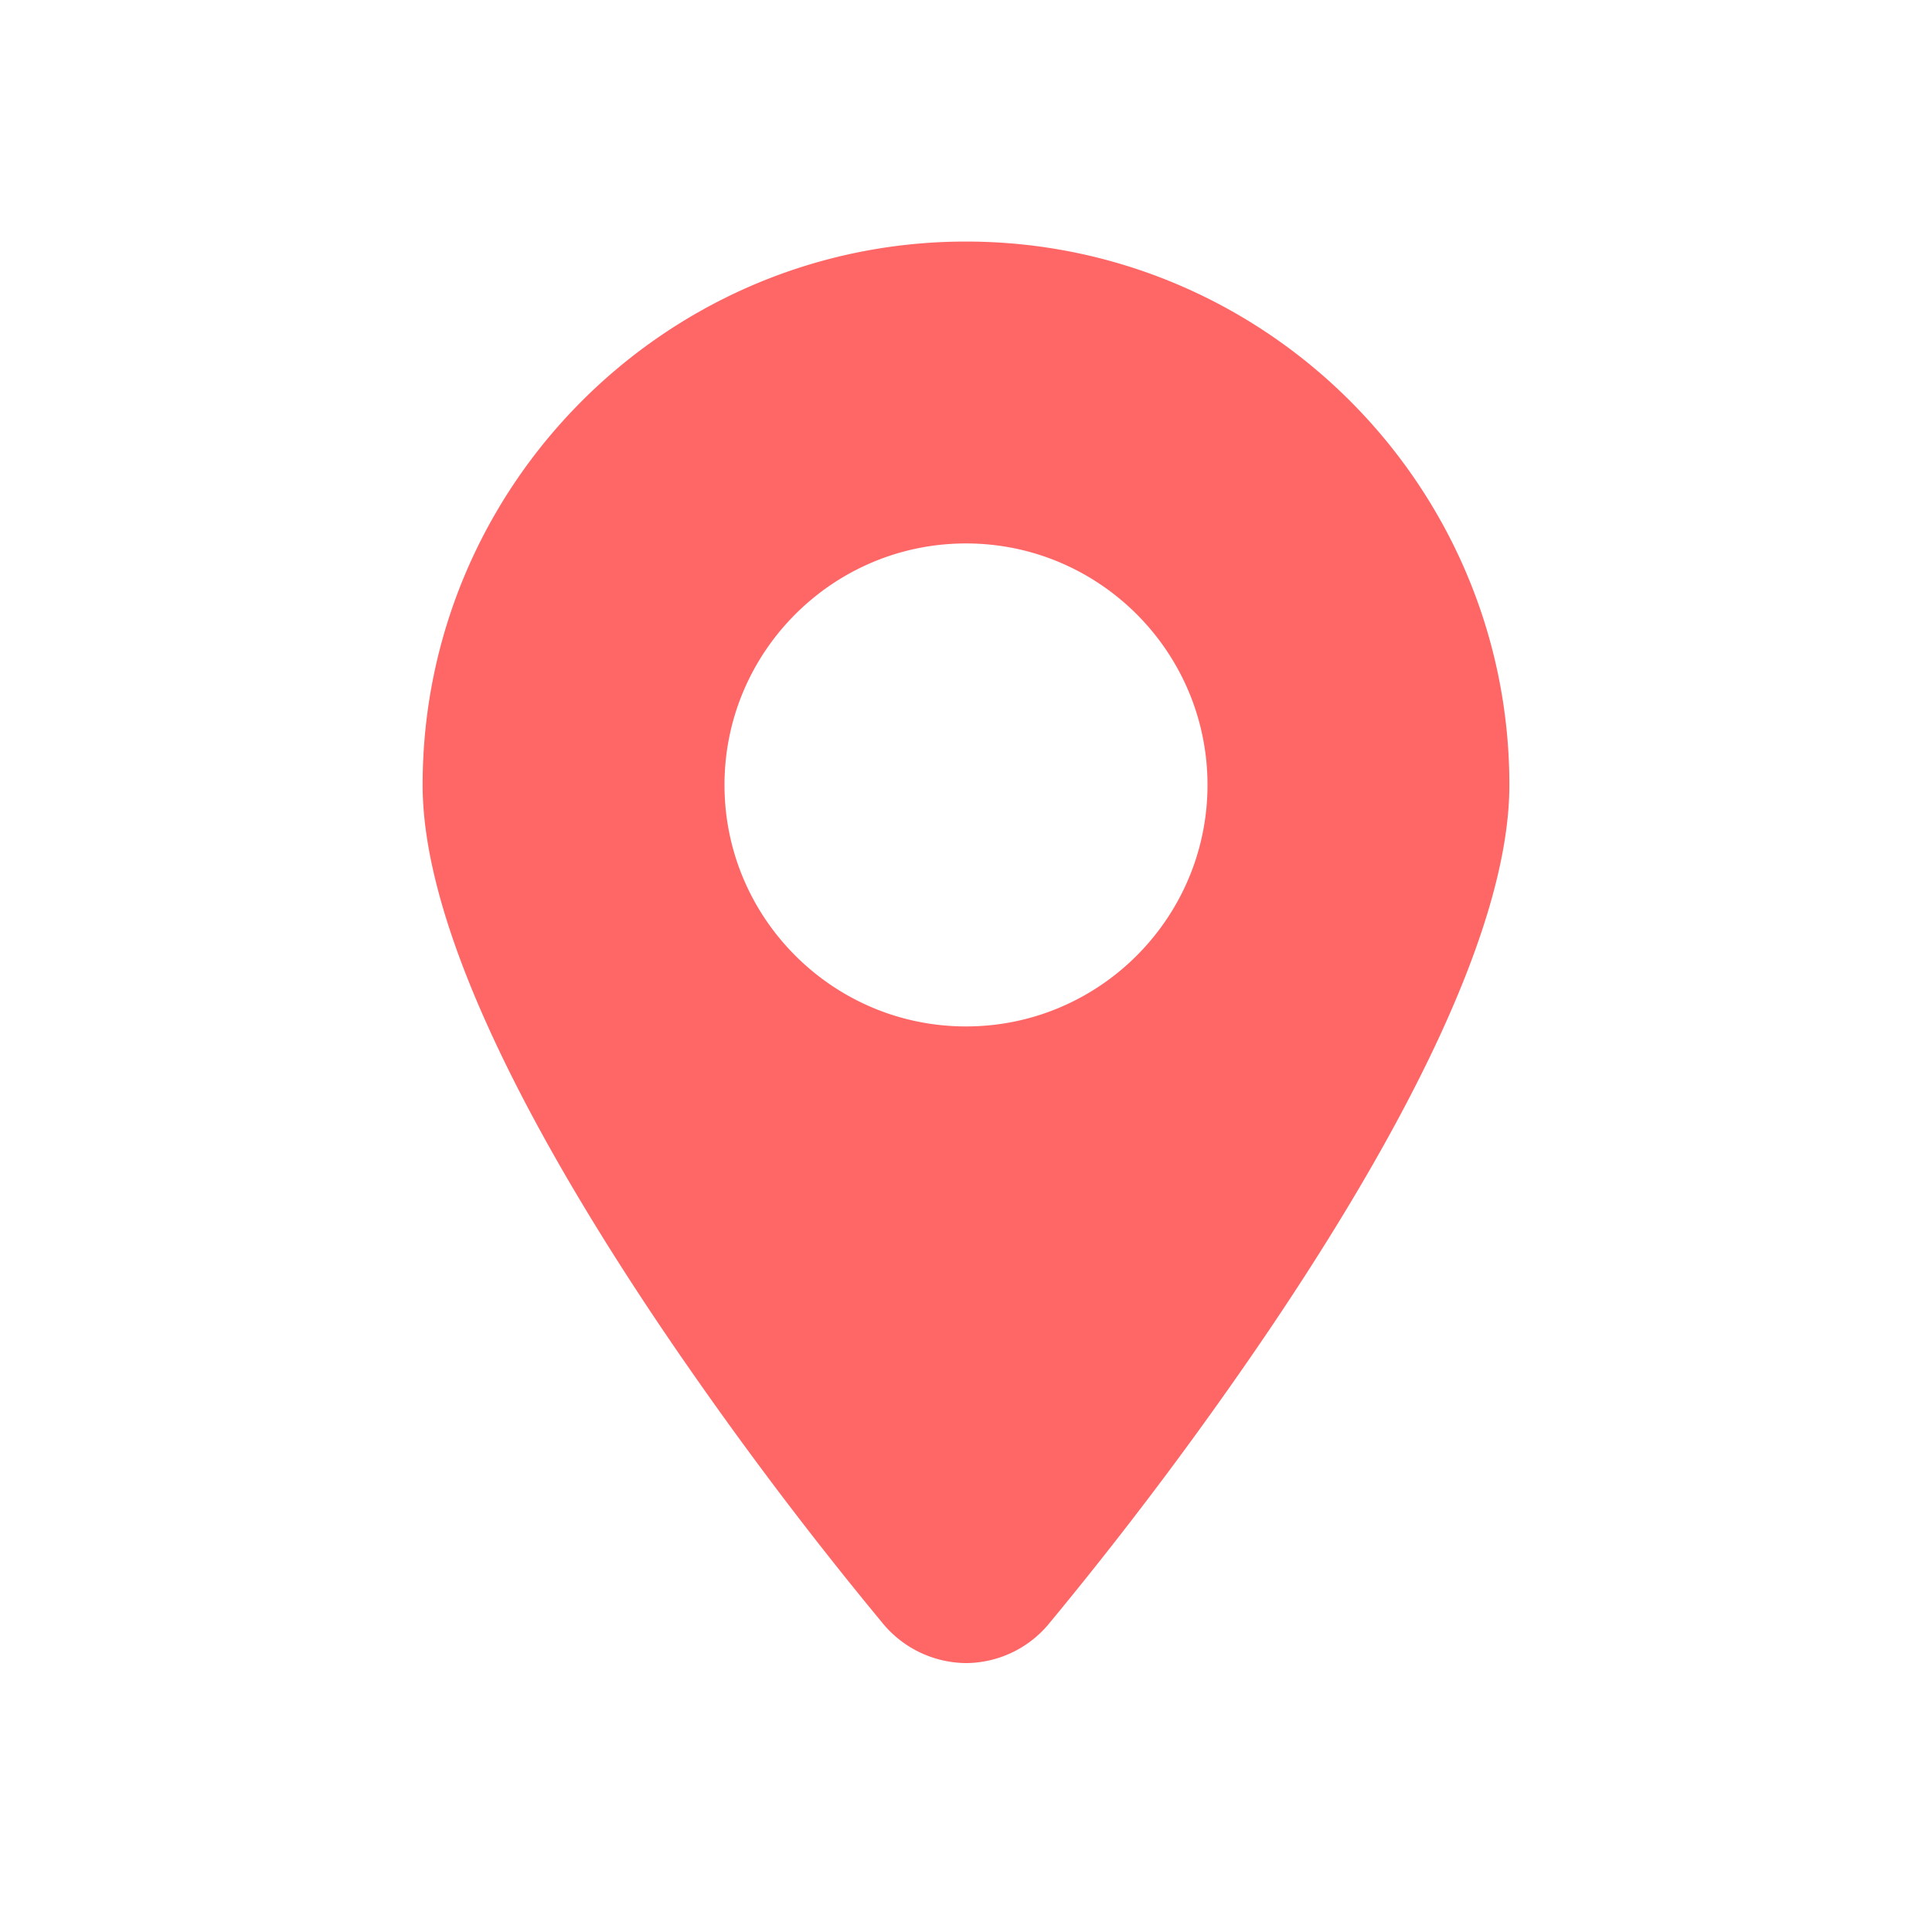 <?xml version="1.0" standalone="no"?><!DOCTYPE svg PUBLIC "-//W3C//DTD SVG 1.1//EN" "http://www.w3.org/Graphics/SVG/1.1/DTD/svg11.dtd"><svg t="1538114127896" class="icon" style="" viewBox="0 0 1024 1024" version="1.1" xmlns="http://www.w3.org/2000/svg" p-id="2528" xmlns:xlink="http://www.w3.org/1999/xlink" width="16" height="16"><defs><style type="text/css"></style></defs><path d="M384 416.032c0-70.592 57.408-128 128-128s128 57.408 128 128-57.408 128-128 128-128-57.408-128-128m128.32-288h-0.64c-158.624 0.16-287.68 129.312-287.68 288 0 80.512 64.032 195.008 126.72 288a2026.4 2026.4 0 0 0 116.512 155.584 57.92 57.92 0 0 0 44.8 21.856h0.096a57.504 57.504 0 0 0 44.512-21.696 2024.256 2024.256 0 0 0 116.64-155.744c62.688-92.992 126.72-207.488 126.72-288 0-158.688-129.056-287.84-287.68-288" p-id="2529" fill="#FF6666"></path></svg>